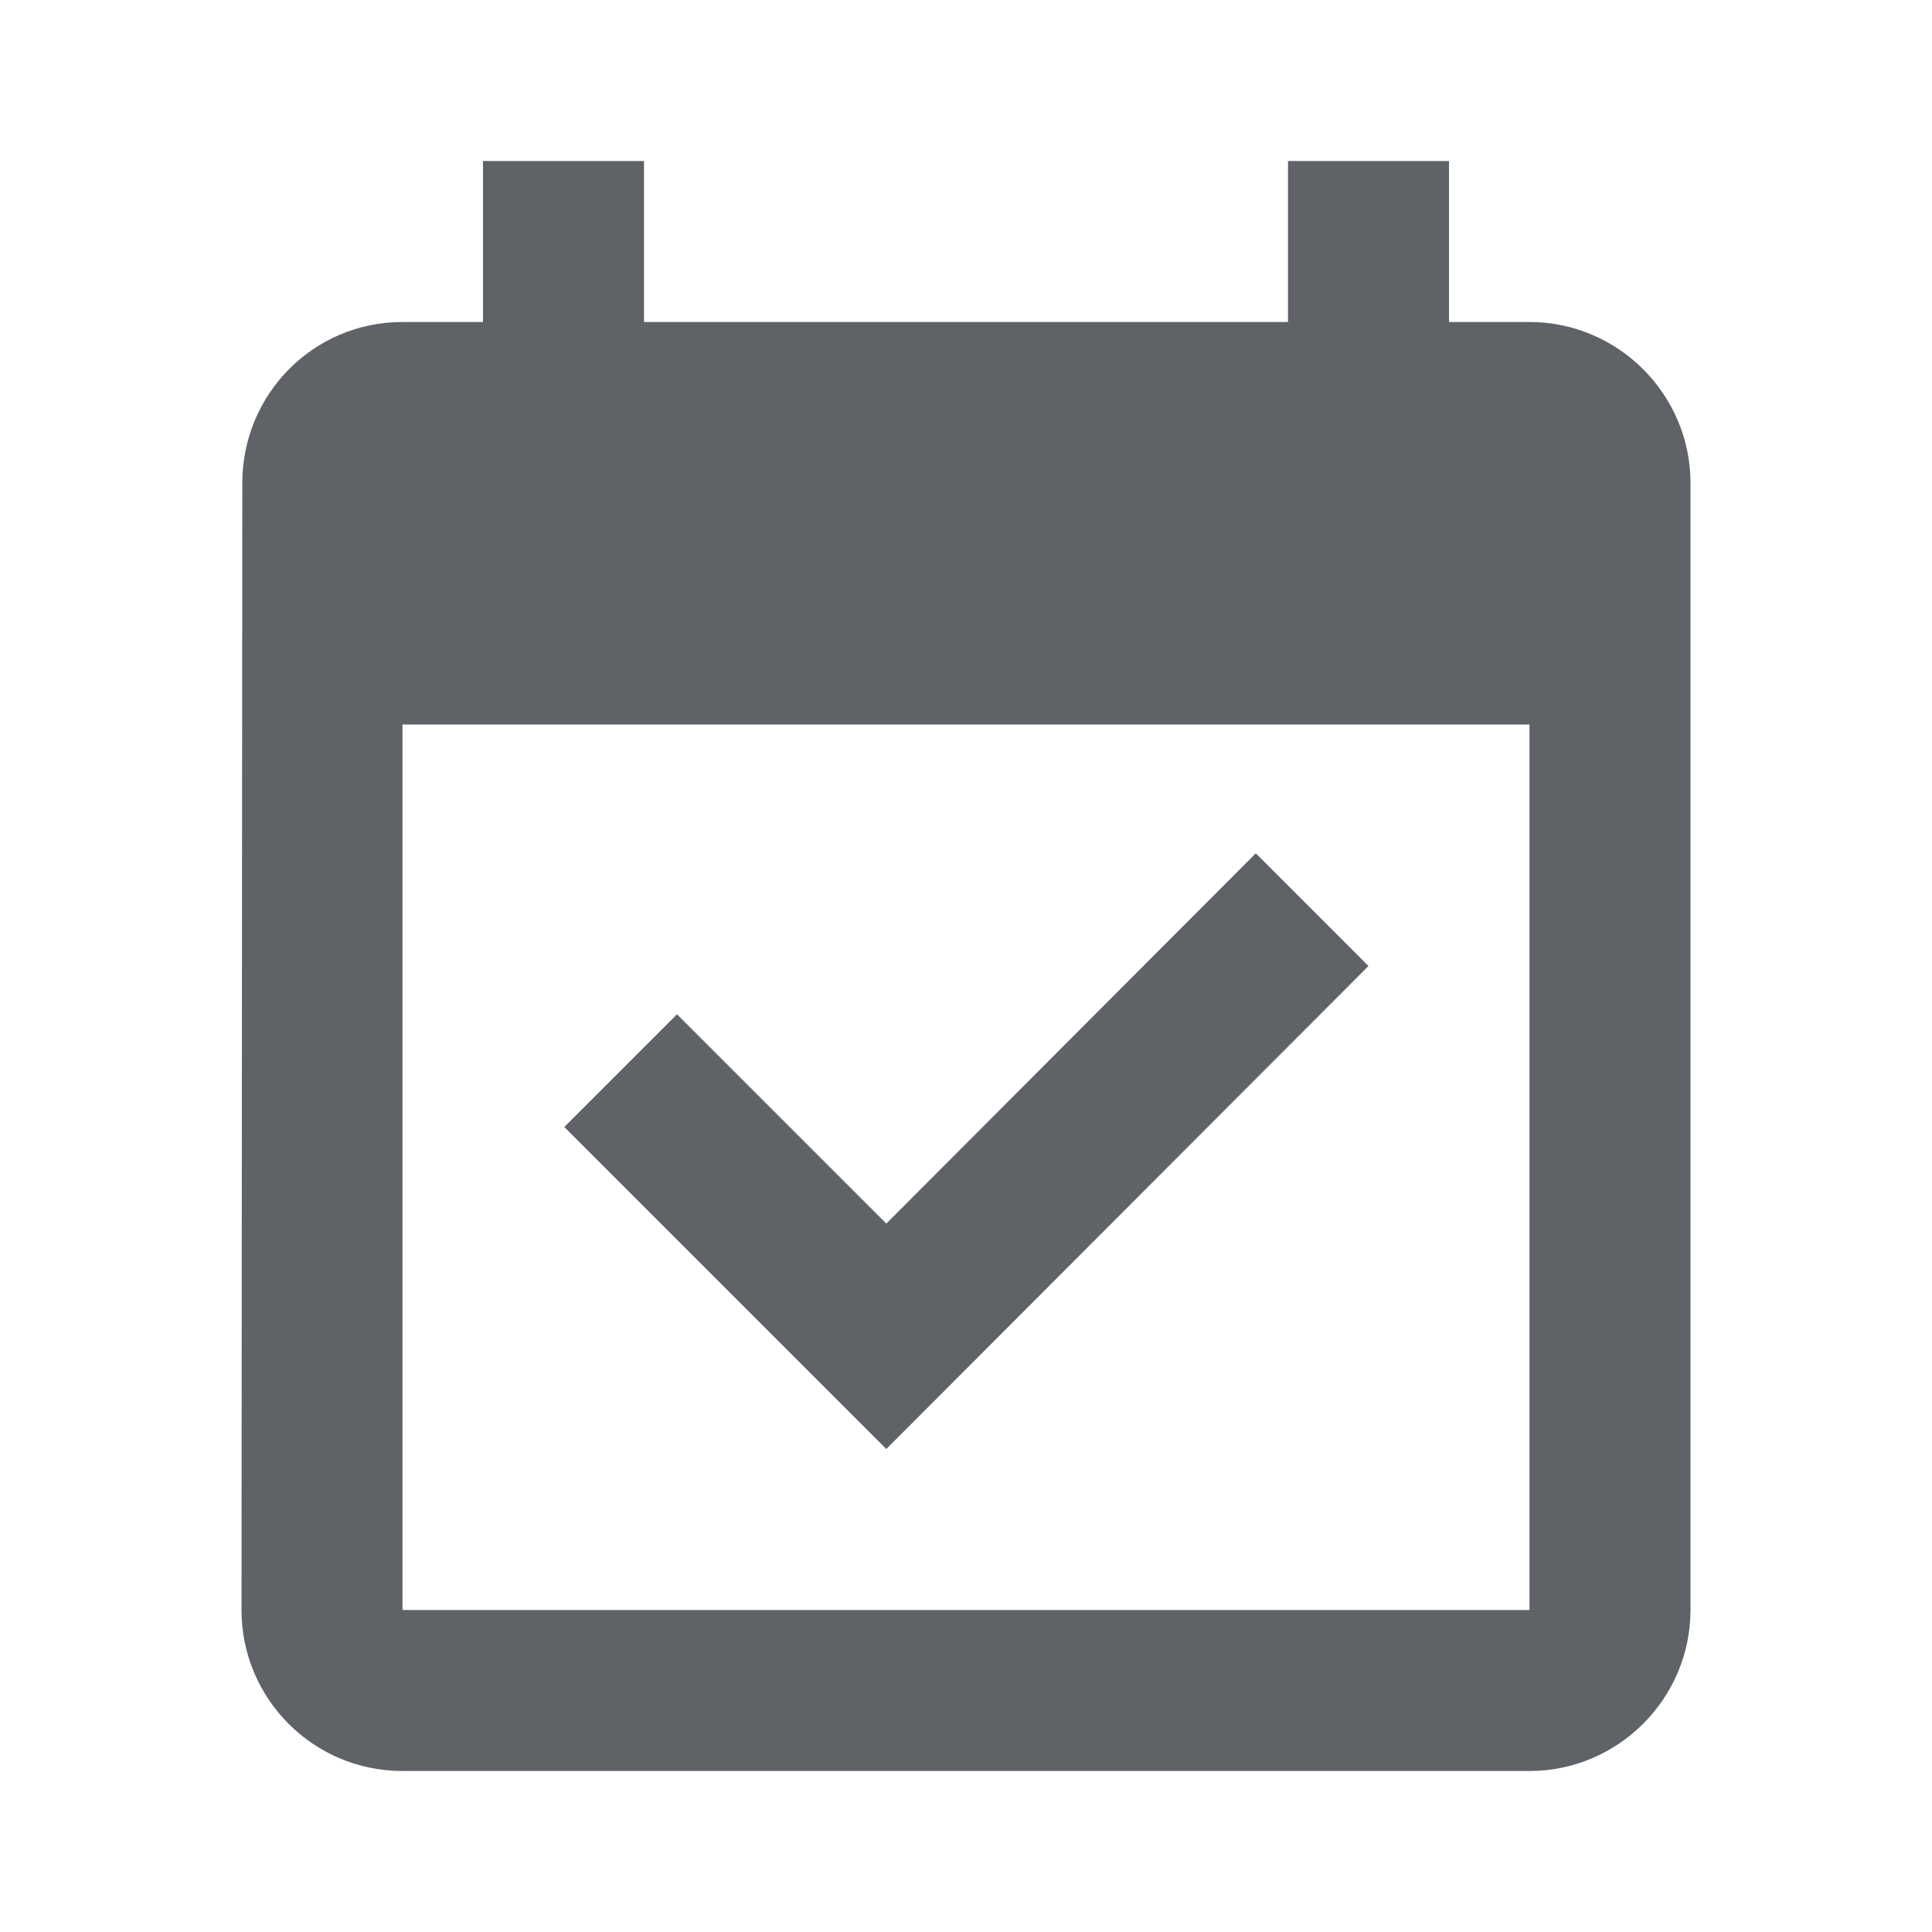<?xml version="1.0" encoding="UTF-8"?>
<svg width="24px" height="24px" viewBox="0 0 24 24" version="1.1" xmlns="http://www.w3.org/2000/svg" xmlns:xlink="http://www.w3.org/1999/xlink">
    <title>event_available_gm2_24px</title>
    <g id="Onboarding-and-Dashboard-Final-07.2020" stroke="none" stroke-width="1" fill="none" fill-rule="evenodd">
        <g id="GDev-Dashboard-1520px---10a" transform="translate(-64, -968)">
            <g id="Profile" transform="translate(40, 142)">
                <g id="Stats" transform="translate(24, 692)">
                    <g id="event_available_gm2_24px" transform="translate(0, 134)">
                        <path d="M19,4 L18,4 L18,2 L16,2 L16,4 L8,4 L8,2 L6,2 L6,4 L5,4 C3.89,4 3.01,4.9 3.01,6 L3,20 C3,21.1 3.89,22 5,22 L19,22 C20.1,22 21,21.1 21,20 L21,6 C21,4.9 20.1,4 19,4 Z M19,20 L5,20 L5,9 L19,9 L19,20 Z M15.6,10.6 L17,12 L11.01,18 L7.01,14 L8.41,12.6 L11.01,15.2 L15.6,10.6 Z" id="Shape" fill="#5F6368" fill-rule="nonzero"></path>
                        <polygon id="Path" points="0 0 24 0 24 24 0 24"></polygon>
                    </g>
                </g>
            </g>
        </g>
    </g>
</svg>
